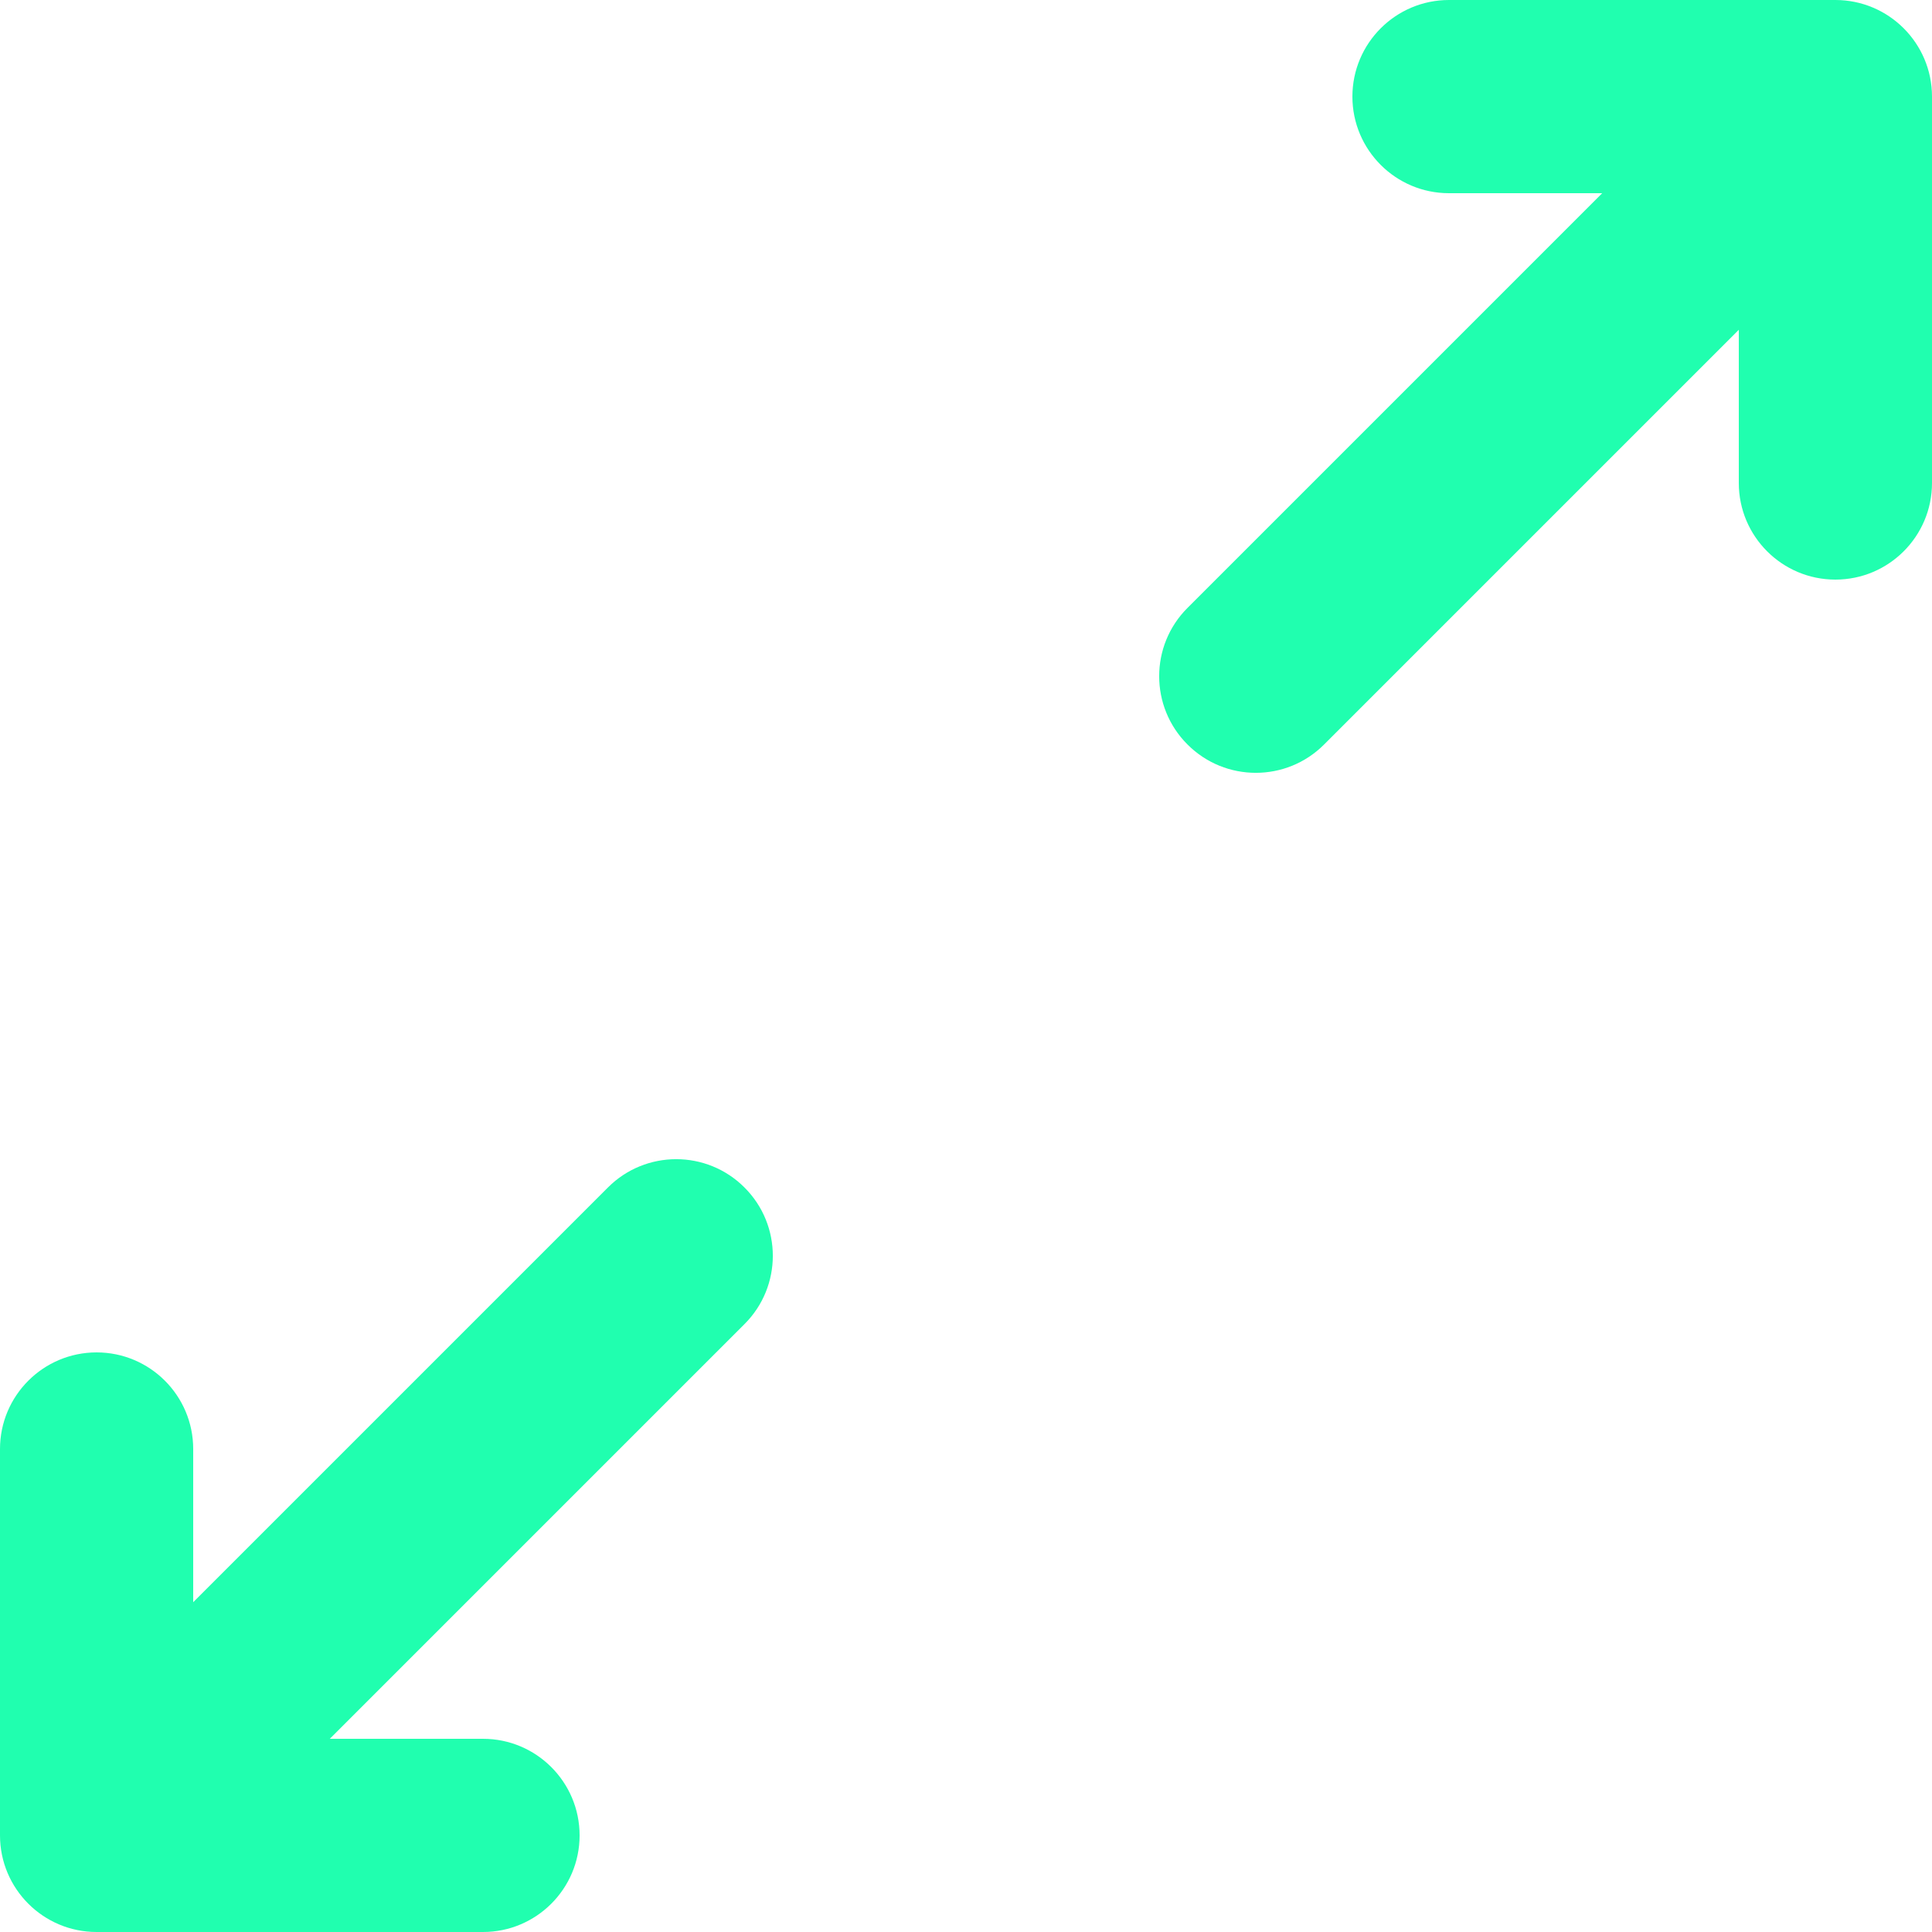 <svg width="20" height="20" viewBox="0 0 20 20" fill="none" xmlns="http://www.w3.org/2000/svg">
<path d="M15 0C14.448 0 14 0.448 14 1C14 1.552 14.448 2 15 2L16.586 2L12.293 6.293C11.902 6.683 11.902 7.317 12.293 7.707C12.683 8.098 13.317 8.098 13.707 7.707L18 3.414L18 5C18 5.552 18.448 6 19 6C19.552 6 20 5.552 20 5L20 1C20 0.448 19.552 0 19 0H15ZM2 16.586L2 15C2 14.448 1.552 14 1 14C0.448 14 0 14.448 0 15L3.42528e-06 19C3.85384e-06 19.552 0.448 20 1 20H5C5.552 20 6 19.552 6 19C6 18.448 5.552 18 5 18H3.414L7.707 13.707C8.098 13.317 8.098 12.683 7.707 12.293C7.317 11.902 6.683 11.902 6.293 12.293L2 16.586Z" fill="#20FFAF"/>
</svg>
